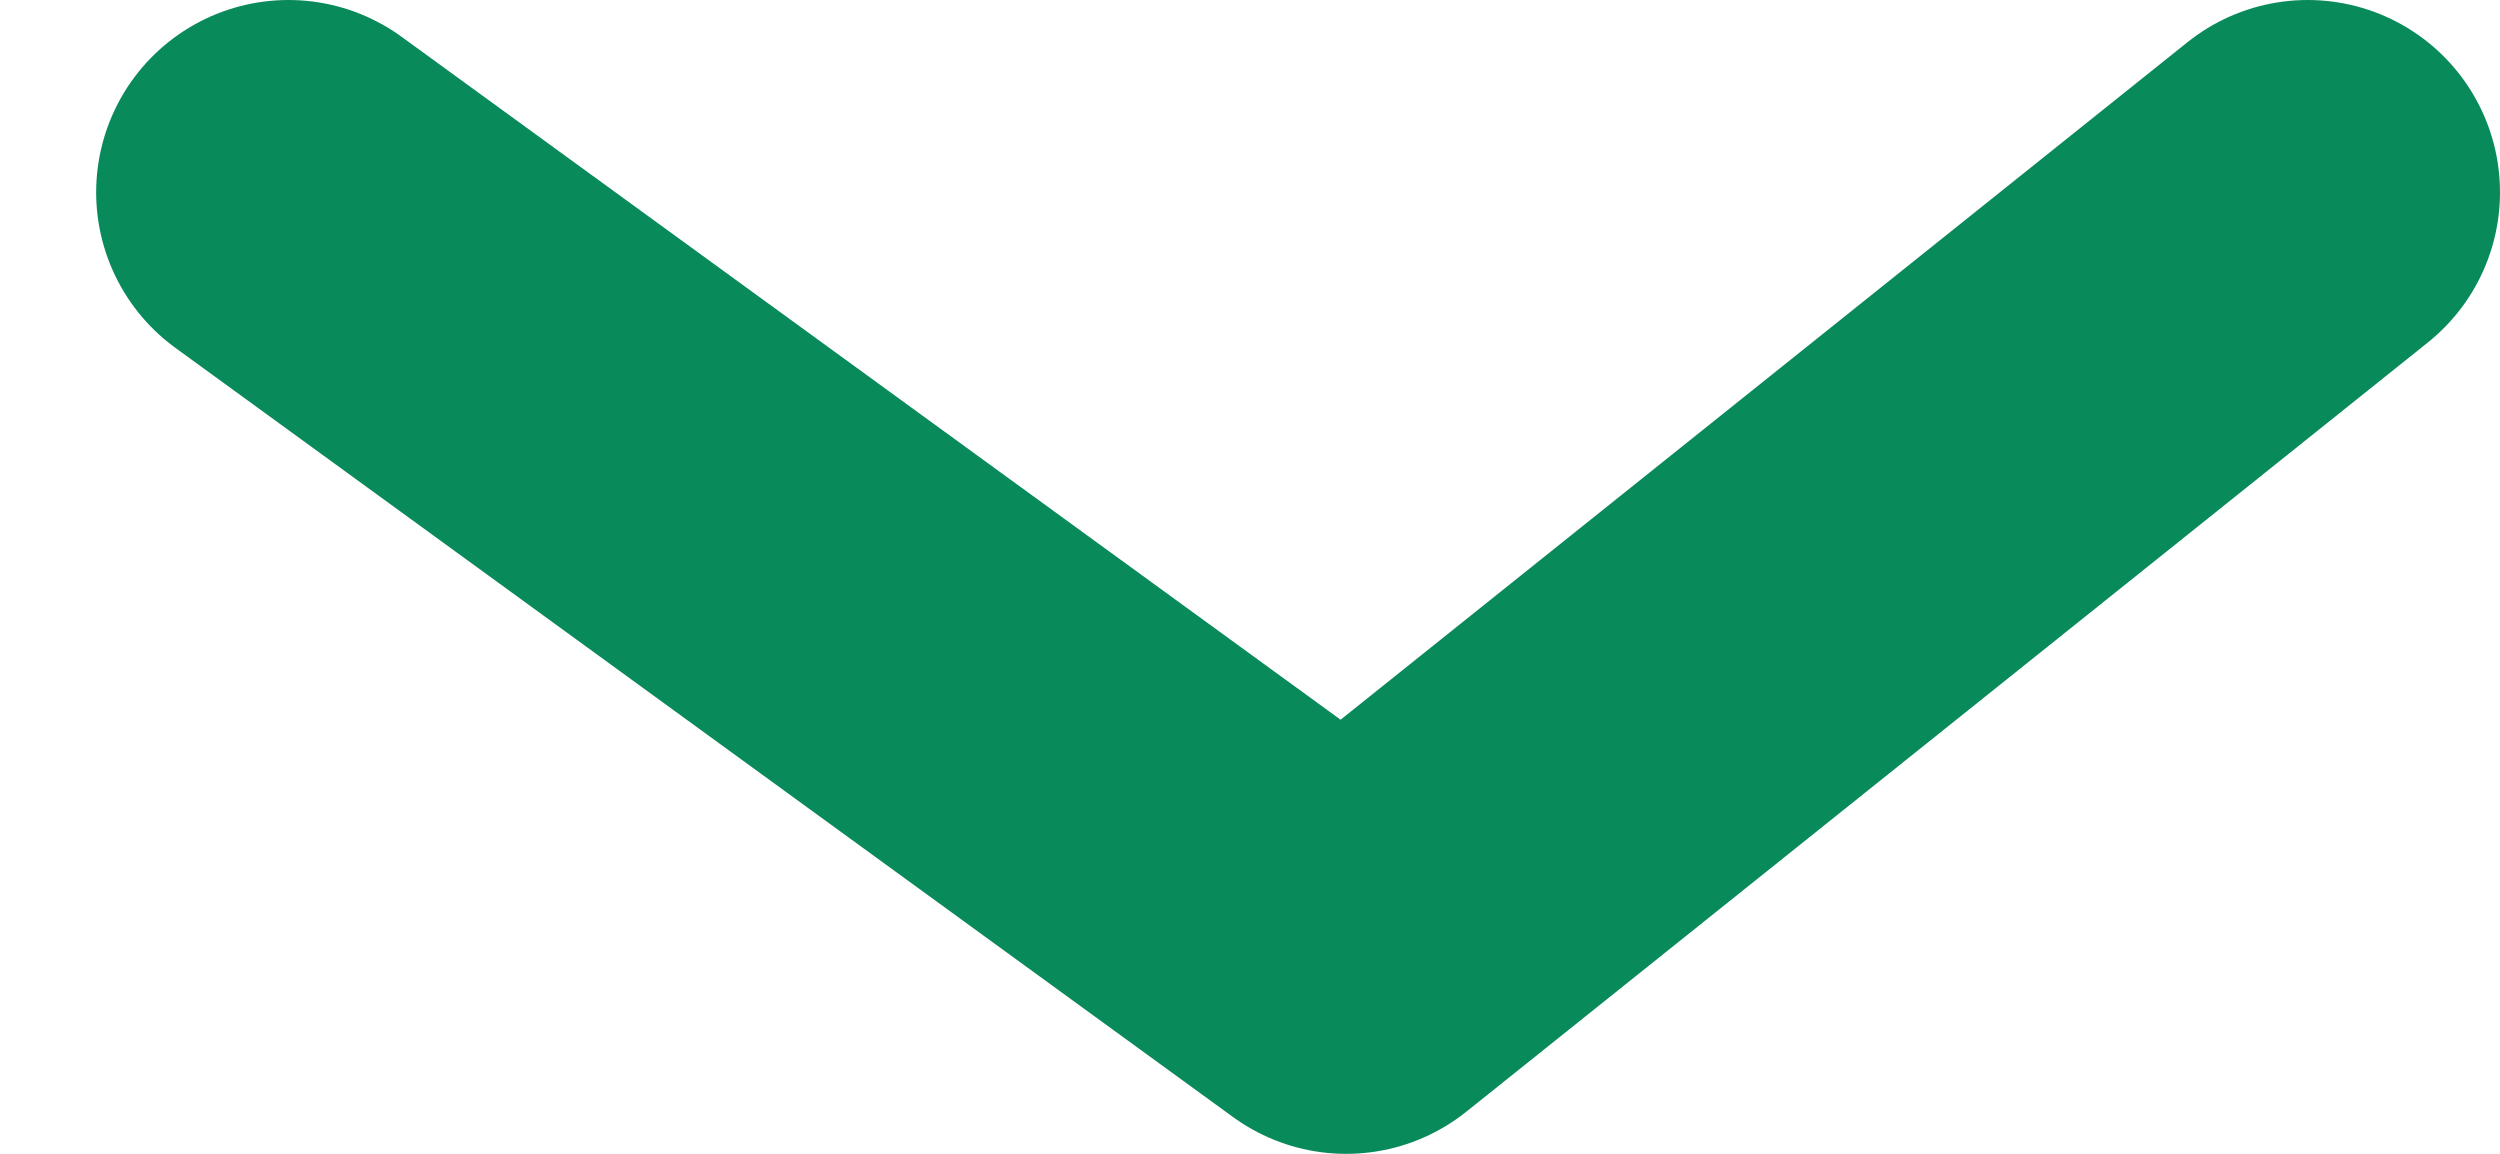 <svg width="13" height="6" viewBox="0 0 13 6" fill="none" xmlns="http://www.w3.org/2000/svg">
<path d="M1.5 1L7 5L12 1" stroke="#098A5B" stroke-width="2" stroke-linecap="round" stroke-linejoin="round"/>
</svg>
